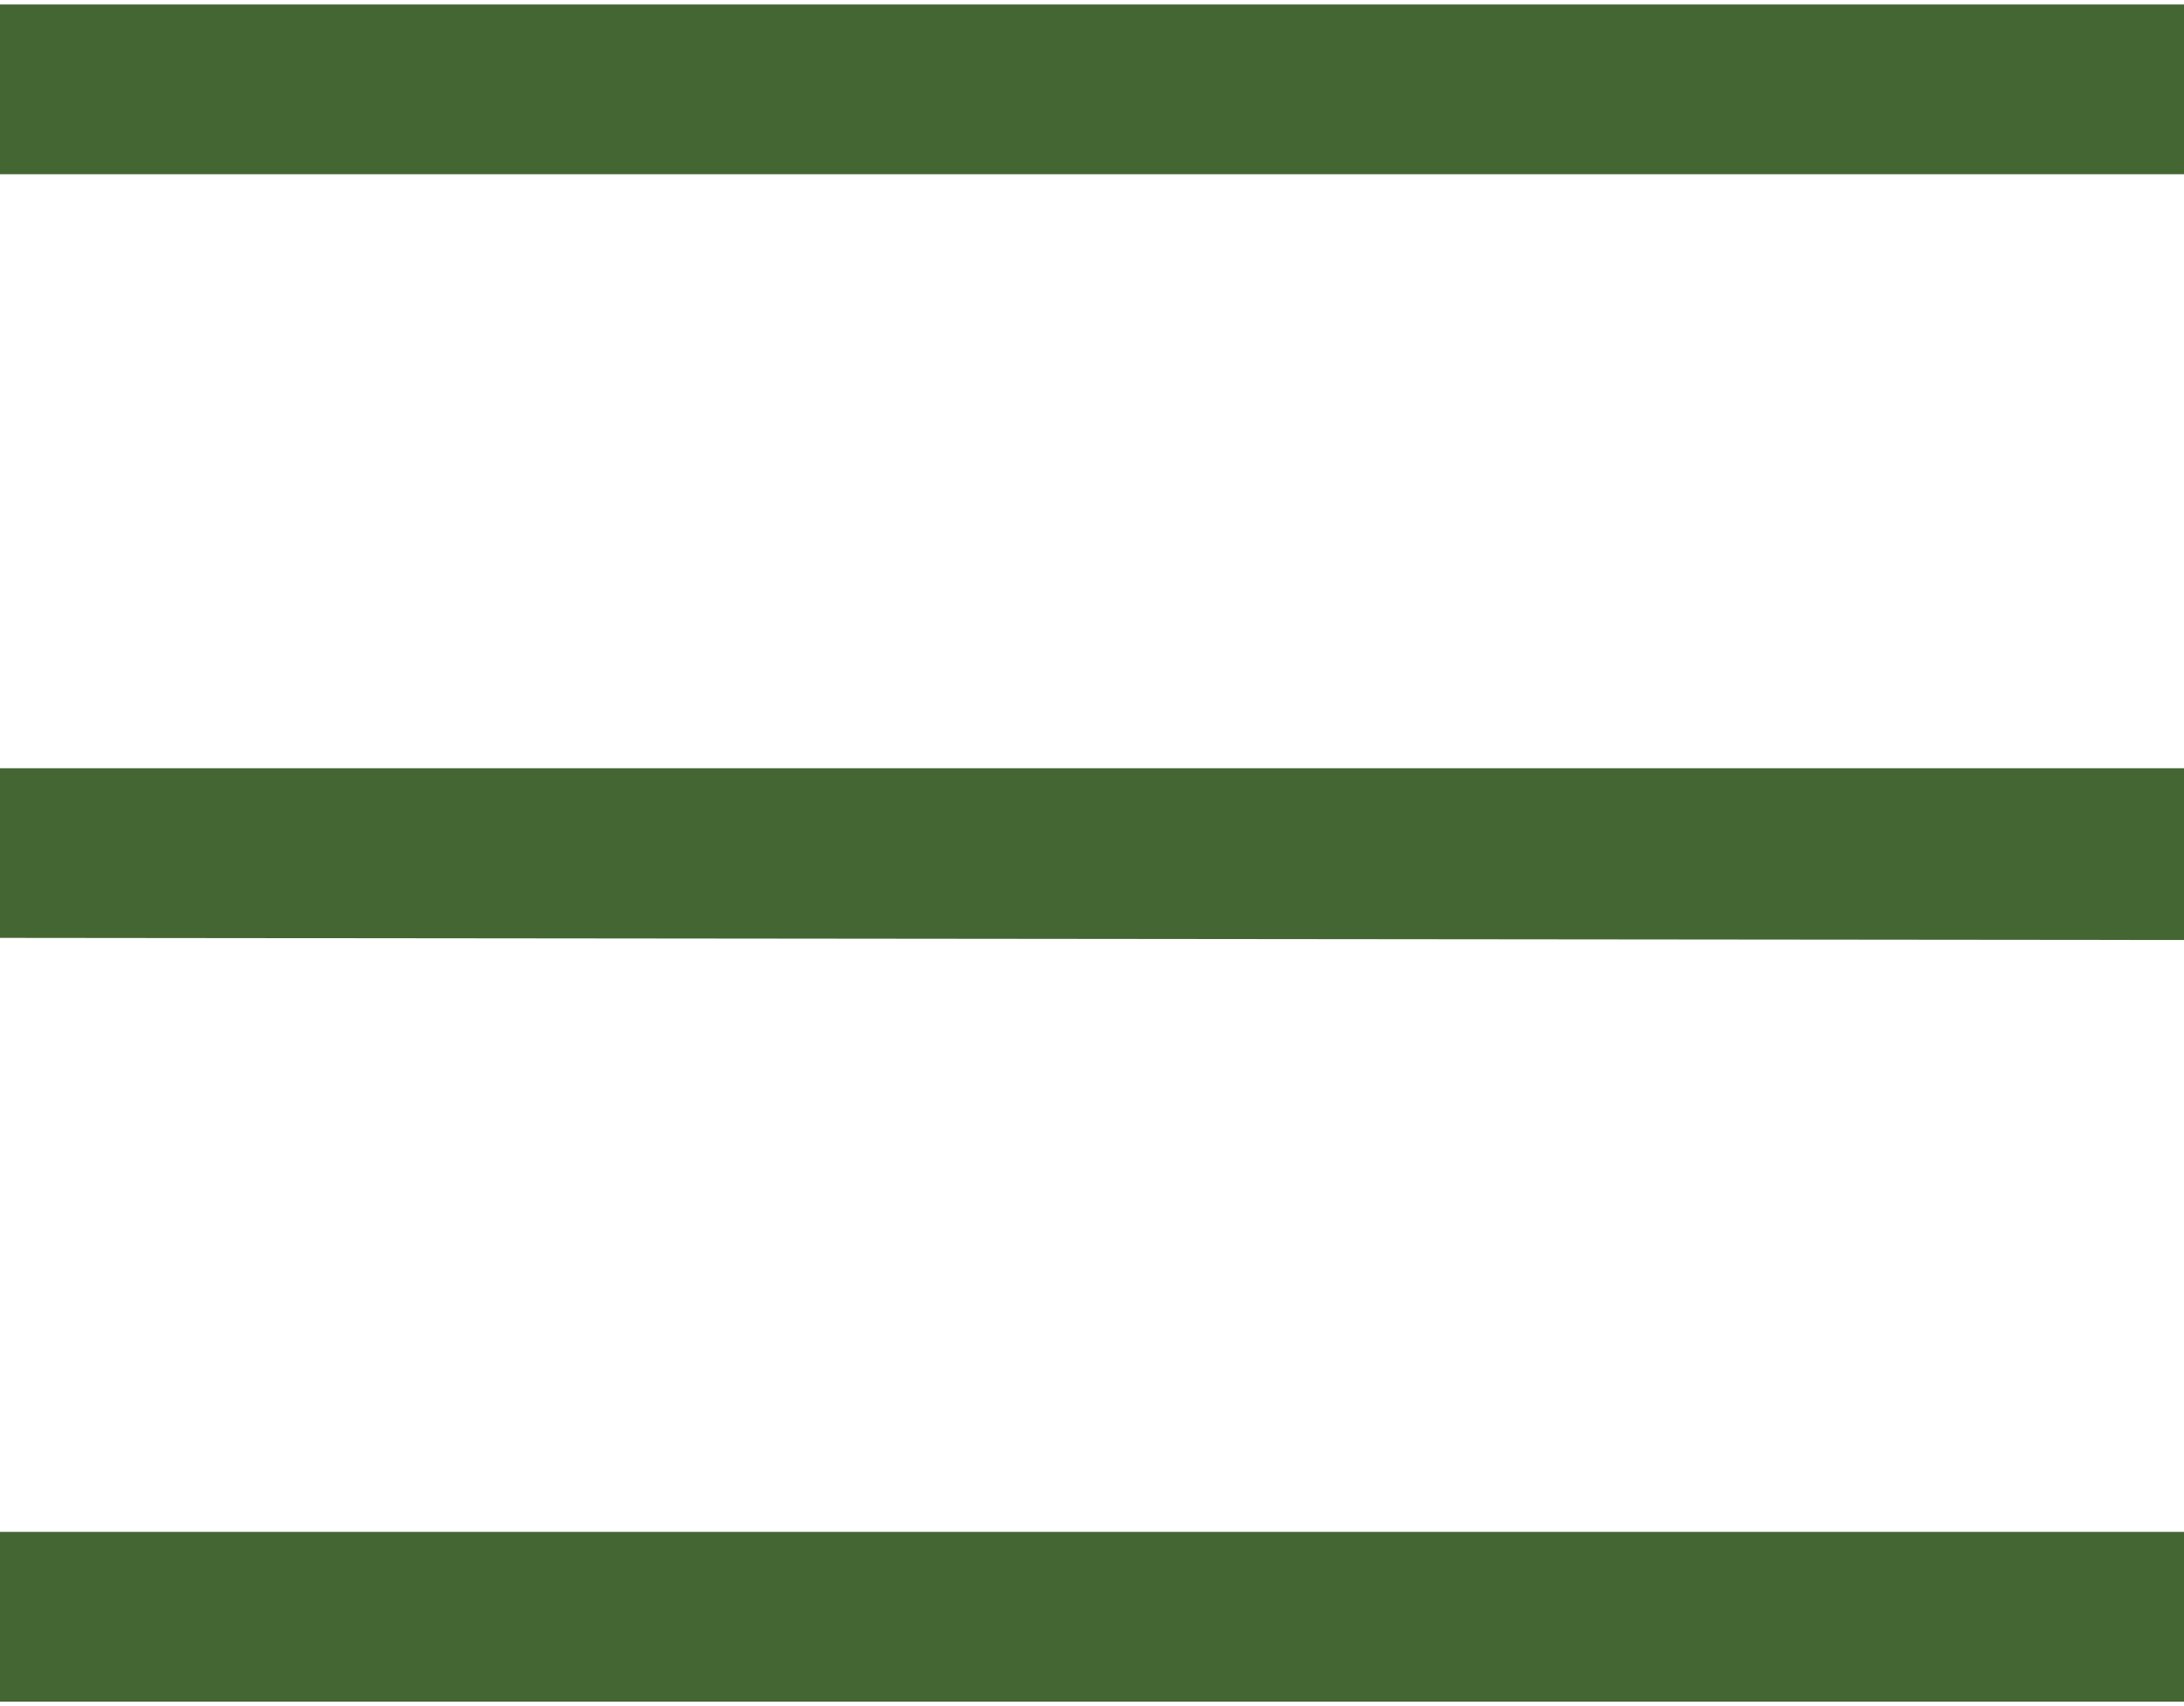 <svg width="32" height="25" viewBox="0 0 32 25" fill="none" xmlns="http://www.w3.org/2000/svg">
<path d="M3.25243e-06 0.066H32V2.553H3.25243e-06V0.066ZM0 11.257H32L32 13.774L0 13.743V11.257ZM3.25243e-06 22.447H32V24.934H3.25243e-06V22.447Z" fill="#446633"/>
</svg>
